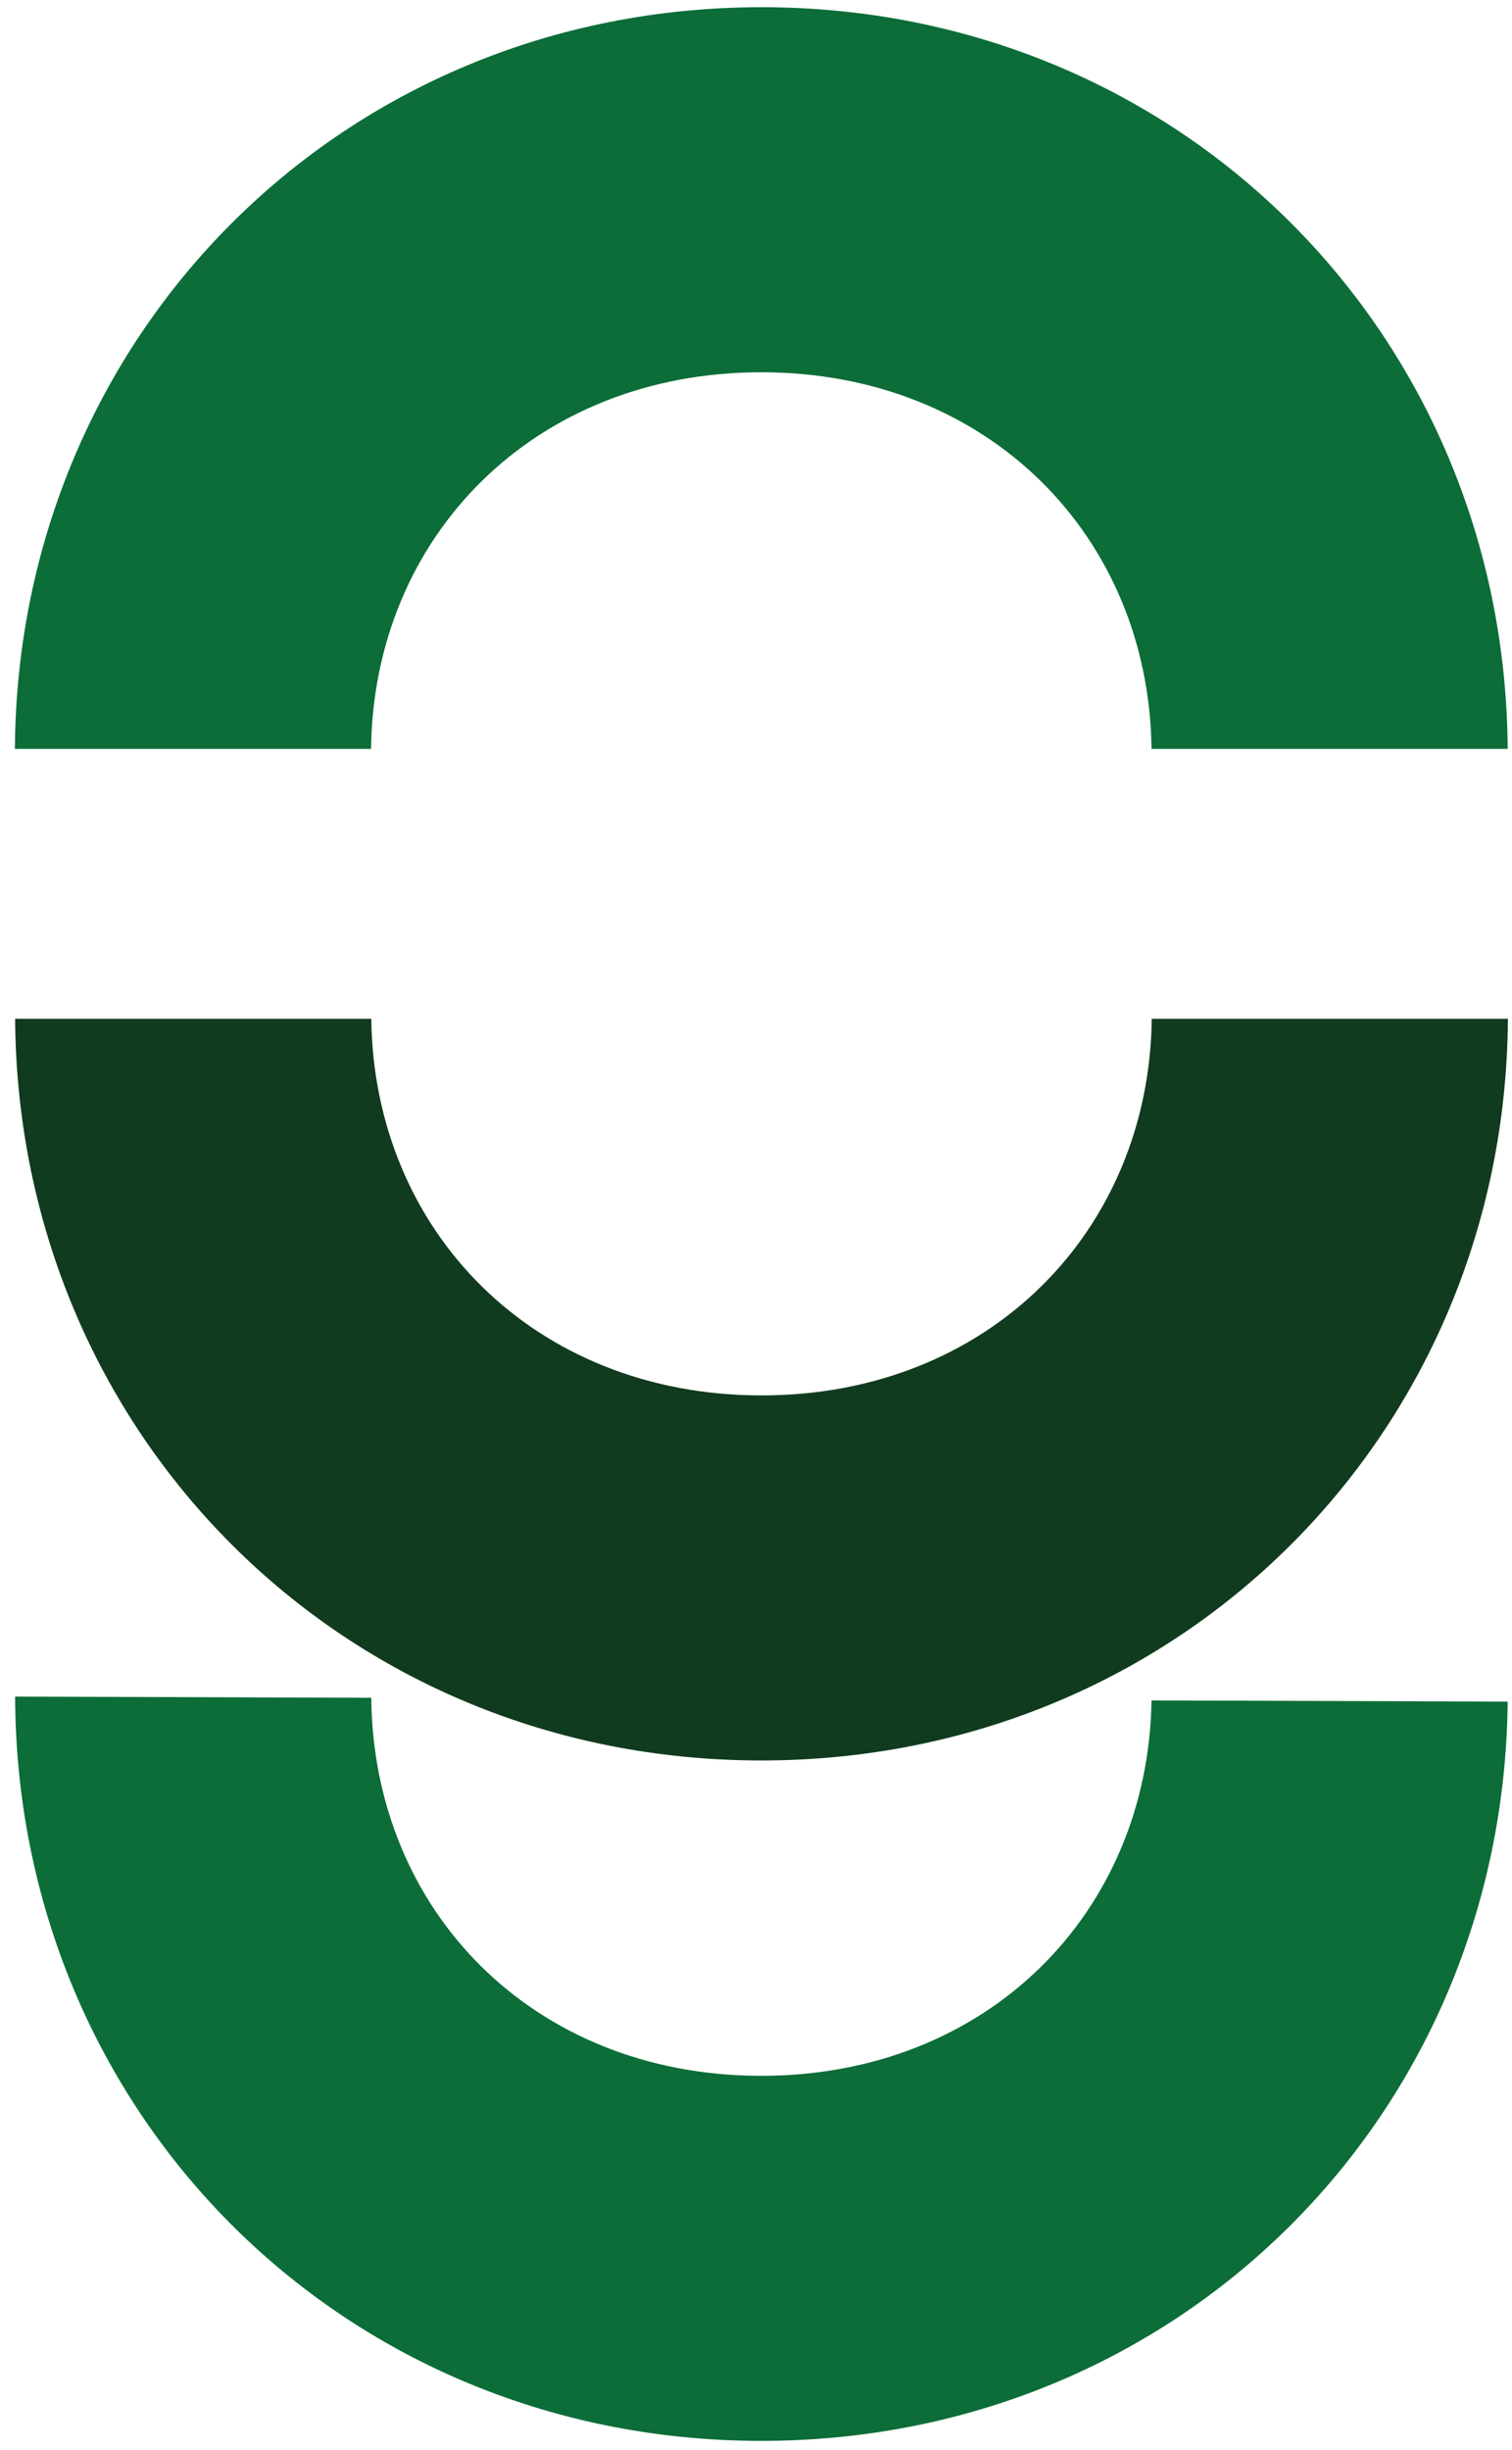 <?xml version="1.0" encoding="utf-8"?>
<!-- Generator: Adobe Illustrator 28.2.0, SVG Export Plug-In . SVG Version: 6.00 Build 0)  -->
<svg xmlns="http://www.w3.org/2000/svg" viewBox="100 370 63 102" xmlns:xlink="http://www.w3.org/1999/xlink">
  <style type="text/css">
    .st0{fill:#0C6D38;}
    .st1{fill:#113B1E;}
  </style>
  <g>
    <g>
      <path class="st0" d="M147.98,401.18h14.84c-0.11-17.22-13.61-30.88-31.09-30.88c-17.48,0-31,13.67-31.11,30.88h14.84
        c0.11-8.85,6.8-15.68,16.26-15.68S147.87,392.33,147.98,401.18z"/>
      <path class="st1" d="M115.47,412.42h-14.84c0.11,17.22,13.61,30.88,31.09,30.88c17.48,0,31-13.67,31.11-30.88h-14.84
        c-0.11,8.85-6.8,15.68-16.26,15.68S115.58,421.27,115.47,412.42z"/>
      <path class="st0" d="M115.47,440.69l-14.84-0.05c0.05,17.22,13.51,30.93,30.98,30.99c17.48,0.06,31.04-13.56,31.21-30.78
        l-14.84-0.05c-0.14,8.85-6.85,15.66-16.32,15.63S115.55,449.54,115.47,440.69z"/>
    </g>
  </g>
</svg>
